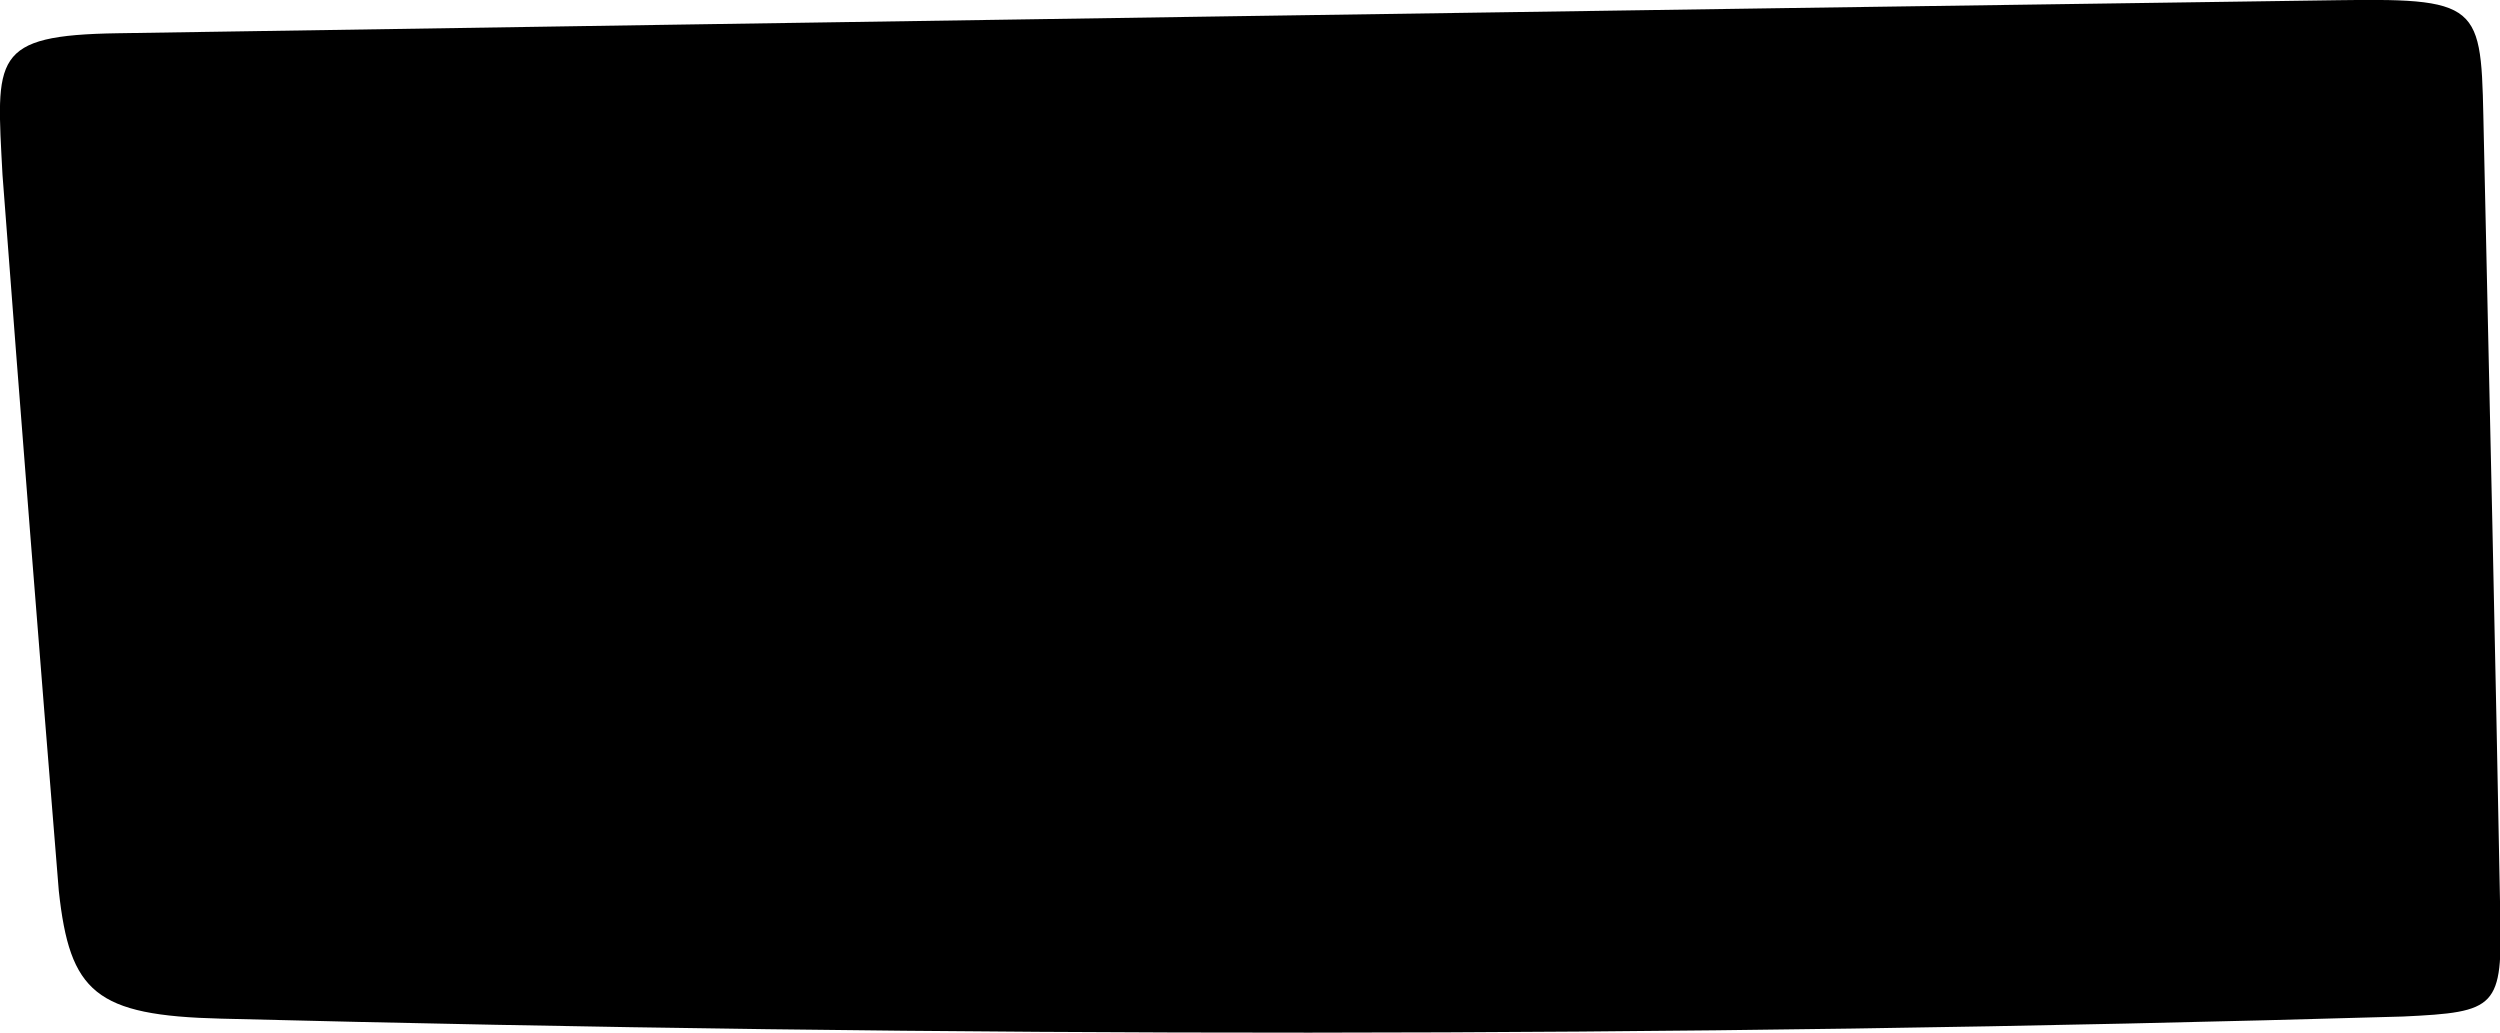 <svg xmlns="http://www.w3.org/2000/svg" viewBox="45.422 36.154 13.01 5.374">
	<path d="M 46.036 36.327 C 49.908 36.267 53.737 36.209 57.593 36.155 C 58.367 36.143 58.332 36.188 58.348 36.879 C 58.378 38.215 58.408 39.558 58.433 40.895 C 58.446 41.4 58.416 41.421 57.927 41.444 C 54.071 41.556 50.391 41.552 46.572 41.455 C 45.918 41.439 45.785 41.318 45.728 40.79 C 45.627 39.549 45.529 38.307 45.435 37.064 C 45.403 36.452 45.374 36.337 46.036 36.327" fill="#000000"/>
</svg>